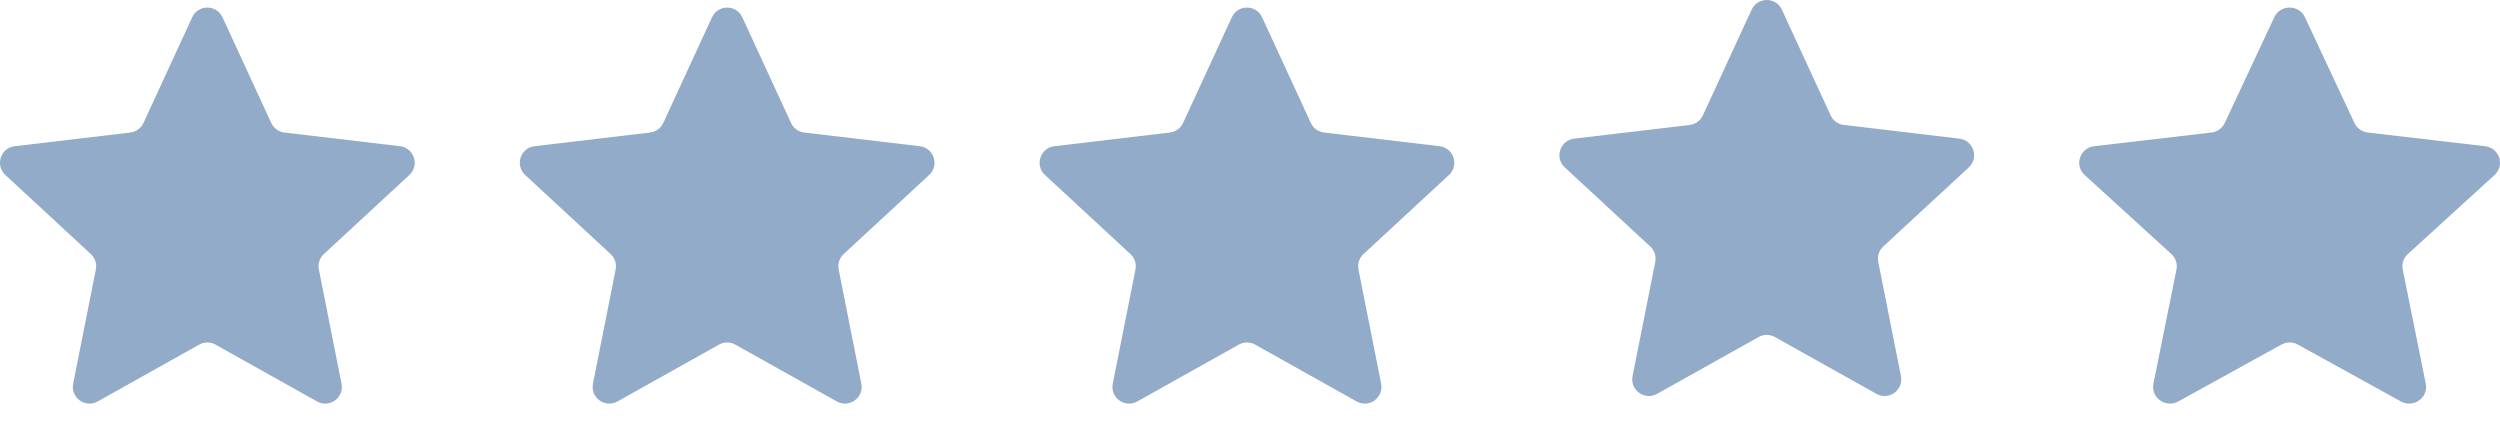 <svg width="101" height="17" viewBox="0 0 101 17" fill="none" xmlns="http://www.w3.org/2000/svg">
<path d="M70.766 0.391C71.006 -0.13 71.748 -0.13 71.988 0.391L73.958 4.661C74.056 4.874 74.257 5.02 74.49 5.048L79.159 5.601C79.73 5.669 79.959 6.374 79.537 6.764L76.085 9.957C75.913 10.115 75.836 10.352 75.882 10.582L76.798 15.194C76.91 15.757 76.31 16.193 75.809 15.912L71.706 13.616C71.501 13.501 71.252 13.501 71.048 13.616L66.945 15.912C66.444 16.193 65.844 15.757 65.956 15.194L66.873 10.582C66.918 10.352 66.841 10.115 66.669 9.957L63.217 6.764C62.795 6.374 63.024 5.669 63.595 5.601L68.264 5.048C68.497 5.02 68.698 4.874 68.796 4.661L70.766 0.391Z" fill="#92ABC9"/>
<path d="M91.88 0.697C92.124 0.176 92.876 0.176 93.12 0.697L95.119 4.967C95.218 5.18 95.422 5.326 95.658 5.354L100.397 5.907C100.975 5.975 101.208 6.68 100.78 7.07L97.277 10.263C97.102 10.422 97.024 10.658 97.071 10.888L98.001 15.5C98.114 16.064 97.506 16.499 96.997 16.219L92.834 13.922C92.626 13.807 92.374 13.807 92.166 13.922L88.003 16.219C87.494 16.499 86.886 16.064 86.999 15.5L87.929 10.888C87.976 10.658 87.898 10.422 87.723 10.263L84.22 7.07C83.792 6.68 84.025 5.975 84.603 5.907L89.342 5.354C89.578 5.326 89.782 5.18 89.881 4.967L91.88 0.697Z" fill="#92ABC9"/>
<path d="M7.766 0.697C8.006 0.176 8.748 0.176 8.988 0.697L10.958 4.967C11.056 5.18 11.257 5.326 11.49 5.354L16.159 5.907C16.73 5.975 16.959 6.68 16.537 7.07L13.085 10.263C12.913 10.422 12.836 10.658 12.882 10.888L13.798 15.5C13.91 16.064 13.31 16.499 12.809 16.219L8.706 13.922C8.501 13.807 8.252 13.807 8.048 13.922L3.945 16.219C3.444 16.499 2.844 16.064 2.956 15.5L3.872 10.888C3.918 10.658 3.841 10.422 3.669 10.263L0.217 7.07C-0.205 6.68 0.024 5.975 0.595 5.907L5.264 5.354C5.497 5.326 5.698 5.18 5.796 4.967L7.766 0.697Z" fill="#92ABC9"/>
<path d="M28.766 0.697C29.006 0.176 29.748 0.176 29.988 0.697L31.958 4.967C32.056 5.18 32.257 5.326 32.49 5.354L37.159 5.907C37.73 5.975 37.959 6.68 37.537 7.07L34.085 10.263C33.913 10.422 33.836 10.658 33.882 10.888L34.798 15.5C34.91 16.064 34.31 16.499 33.809 16.219L29.706 13.922C29.502 13.807 29.253 13.807 29.048 13.922L24.945 16.219C24.444 16.499 23.844 16.064 23.956 15.5L24.872 10.888C24.918 10.658 24.841 10.422 24.669 10.263L21.217 7.07C20.795 6.68 21.024 5.975 21.595 5.907L26.264 5.354C26.497 5.326 26.698 5.18 26.796 4.967L28.766 0.697Z" fill="#92ABC9"/>
<path d="M49.766 0.697C50.006 0.176 50.748 0.176 50.988 0.697L52.958 4.967C53.056 5.18 53.257 5.326 53.49 5.354L58.159 5.907C58.73 5.975 58.959 6.68 58.537 7.07L55.085 10.263C54.913 10.422 54.836 10.658 54.882 10.888L55.798 15.5C55.91 16.064 55.31 16.499 54.809 16.219L50.706 13.922C50.502 13.807 50.252 13.807 50.048 13.922L45.945 16.219C45.444 16.499 44.844 16.064 44.956 15.5L45.873 10.888C45.918 10.658 45.841 10.422 45.669 10.263L42.217 7.07C41.795 6.68 42.024 5.975 42.595 5.907L47.264 5.354C47.497 5.326 47.698 5.18 47.796 4.967L49.766 0.697Z" fill="#92ABC9"/>
</svg>
